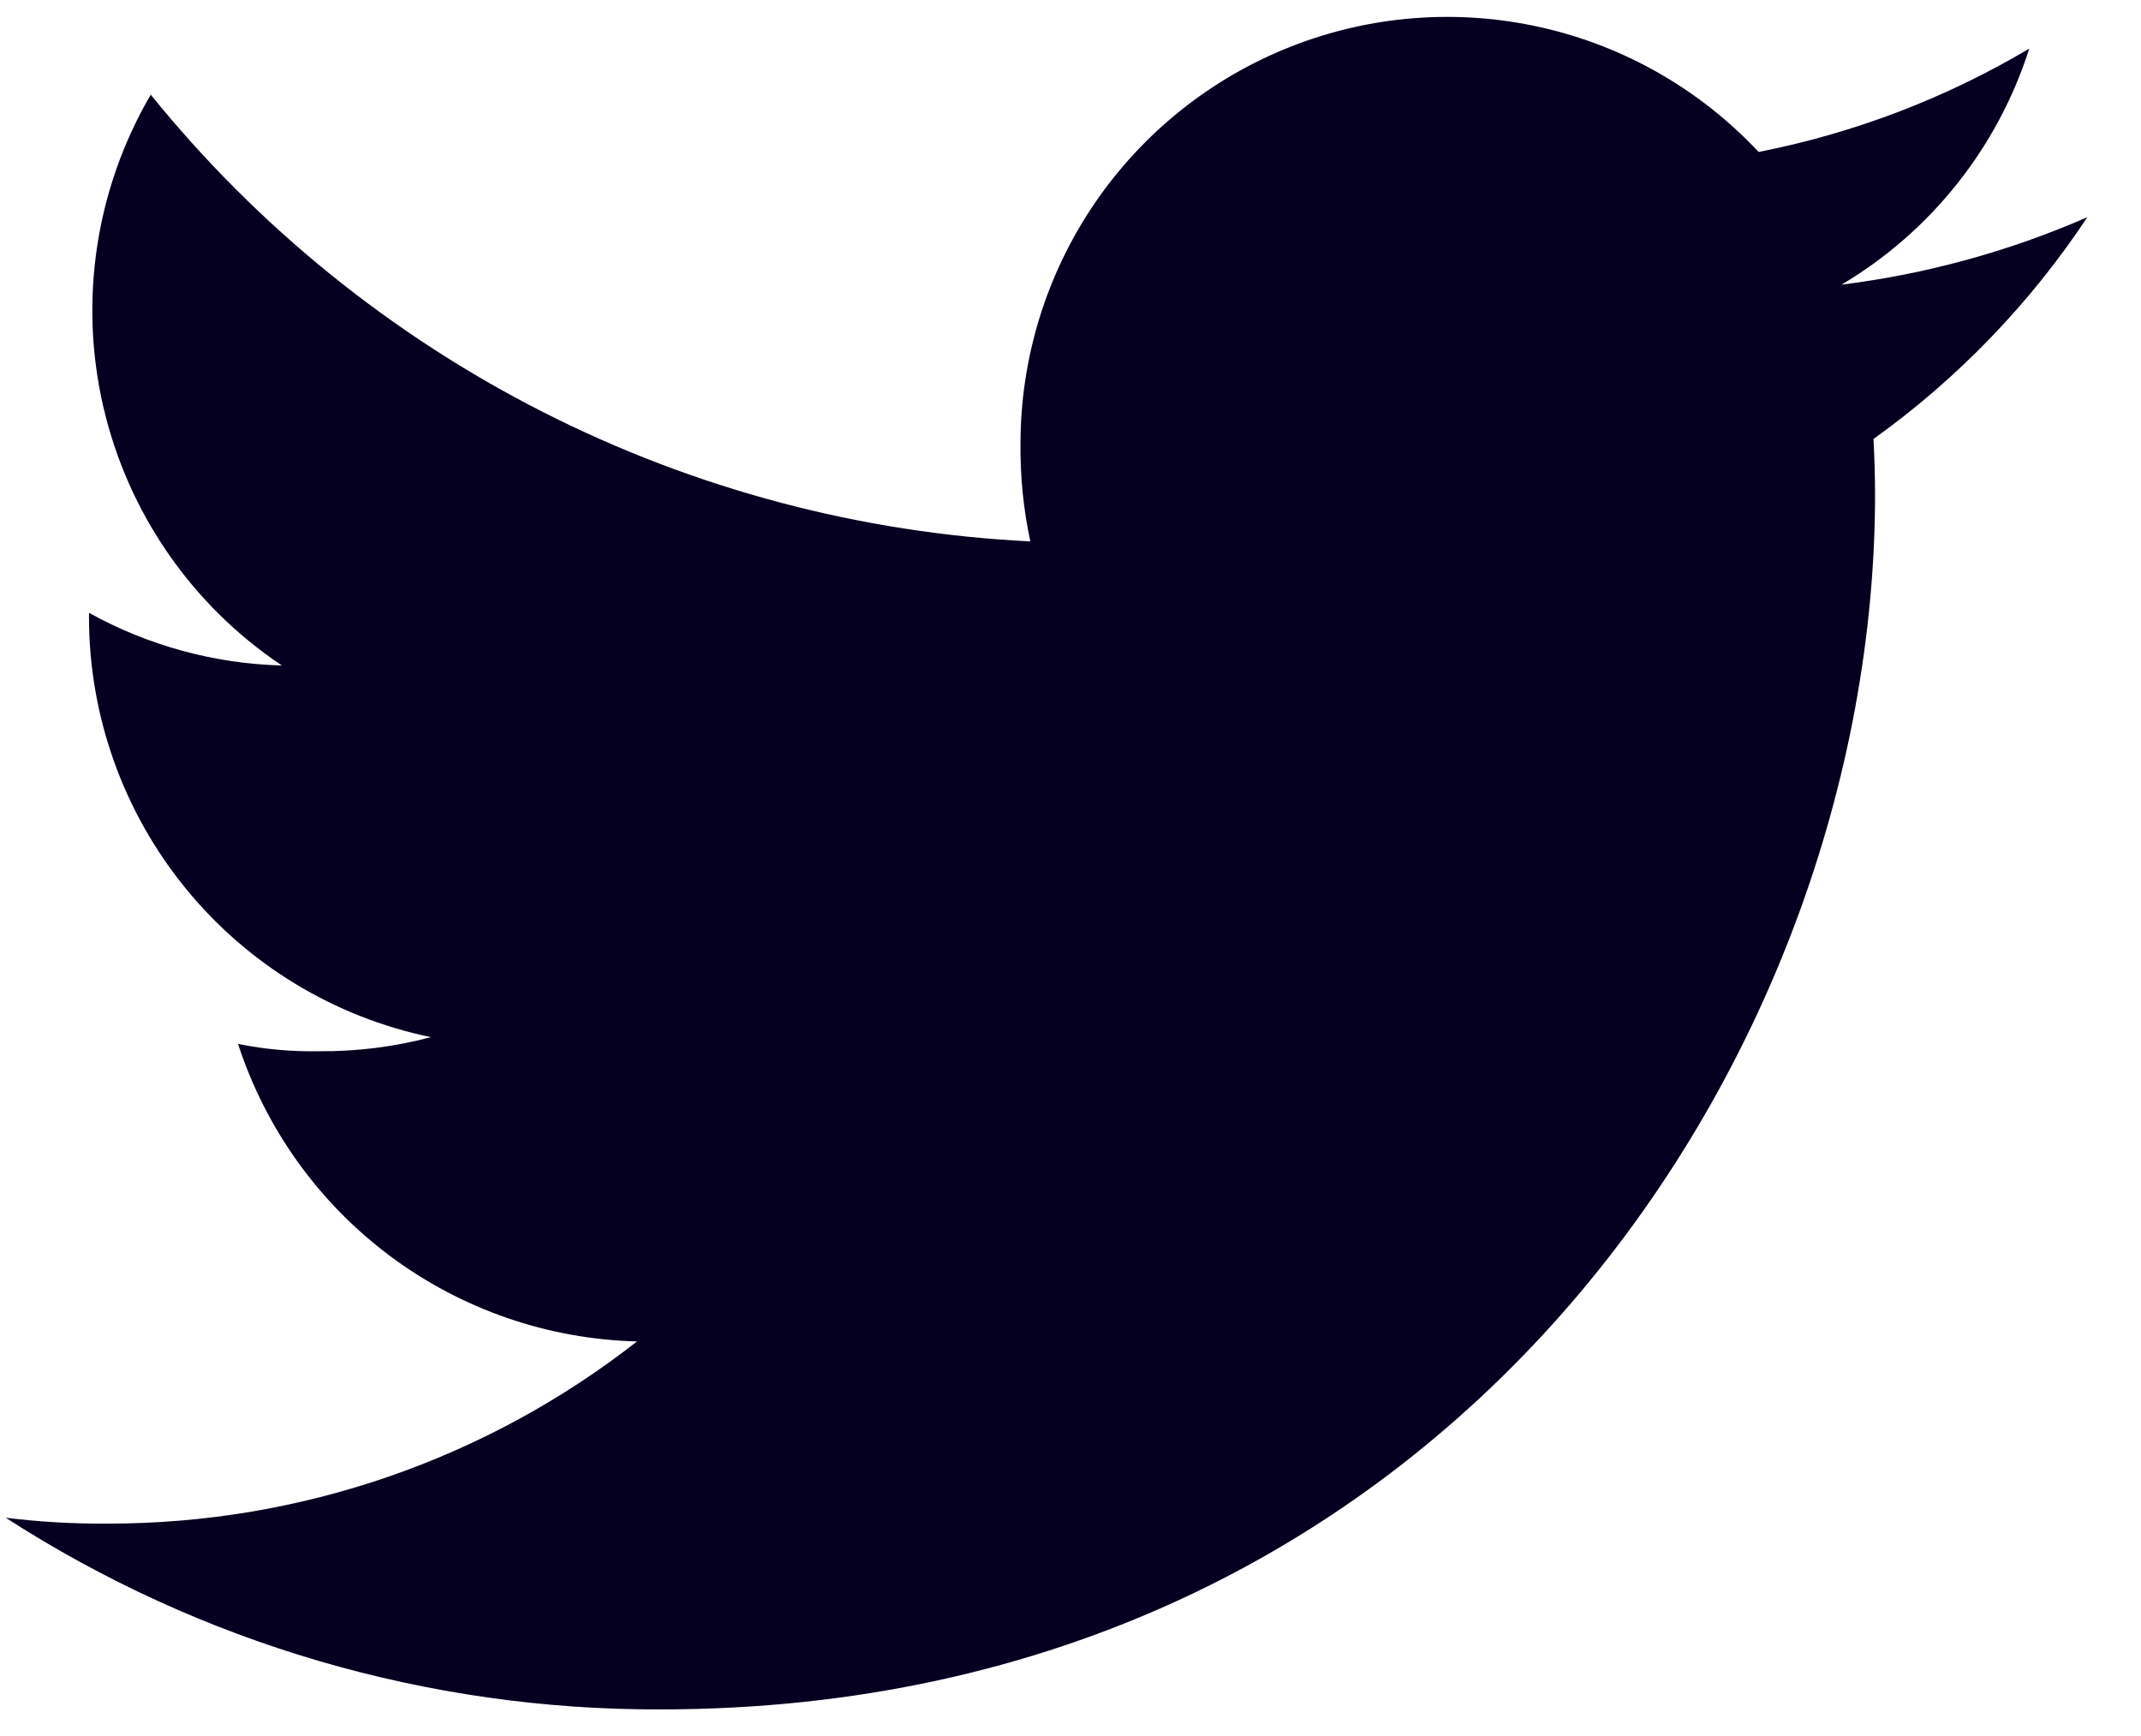 <svg width="37" height="30" viewBox="0 0 37 30" fill="none" xmlns="http://www.w3.org/2000/svg">
<path d="M36.073 3.753C34.72 4.344 33.289 4.737 31.825 4.919C33.368 4.003 34.523 2.552 35.069 0.84C33.623 1.698 32.042 2.302 30.392 2.626C29.381 1.546 28.069 0.795 26.625 0.471C25.182 0.147 23.675 0.264 22.299 0.809C20.923 1.353 19.743 2.299 18.911 3.523C18.08 4.747 17.635 6.193 17.636 7.673C17.63 8.239 17.687 8.804 17.806 9.356C14.873 9.212 12.002 8.45 9.383 7.12C6.763 5.79 4.454 3.921 2.605 1.636C1.656 3.26 1.362 5.185 1.783 7.018C2.204 8.851 3.308 10.455 4.871 11.5C3.703 11.469 2.56 11.157 1.538 10.59V10.671C1.54 12.376 2.129 14.027 3.205 15.348C4.281 16.669 5.779 17.578 7.447 17.923C6.816 18.09 6.166 18.172 5.513 18.166C5.044 18.175 4.575 18.133 4.114 18.04C4.591 19.506 5.51 20.787 6.745 21.708C7.98 22.628 9.47 23.143 11.009 23.181C8.399 25.224 5.179 26.333 1.865 26.329C1.275 26.334 0.685 26.3 0.099 26.228C3.471 28.403 7.401 29.553 11.413 29.54C24.984 29.54 32.404 18.29 32.404 8.54C32.404 8.214 32.393 7.899 32.377 7.586C33.832 6.544 35.084 5.245 36.073 3.753V3.753Z" fill="#05001F"/>
</svg>
